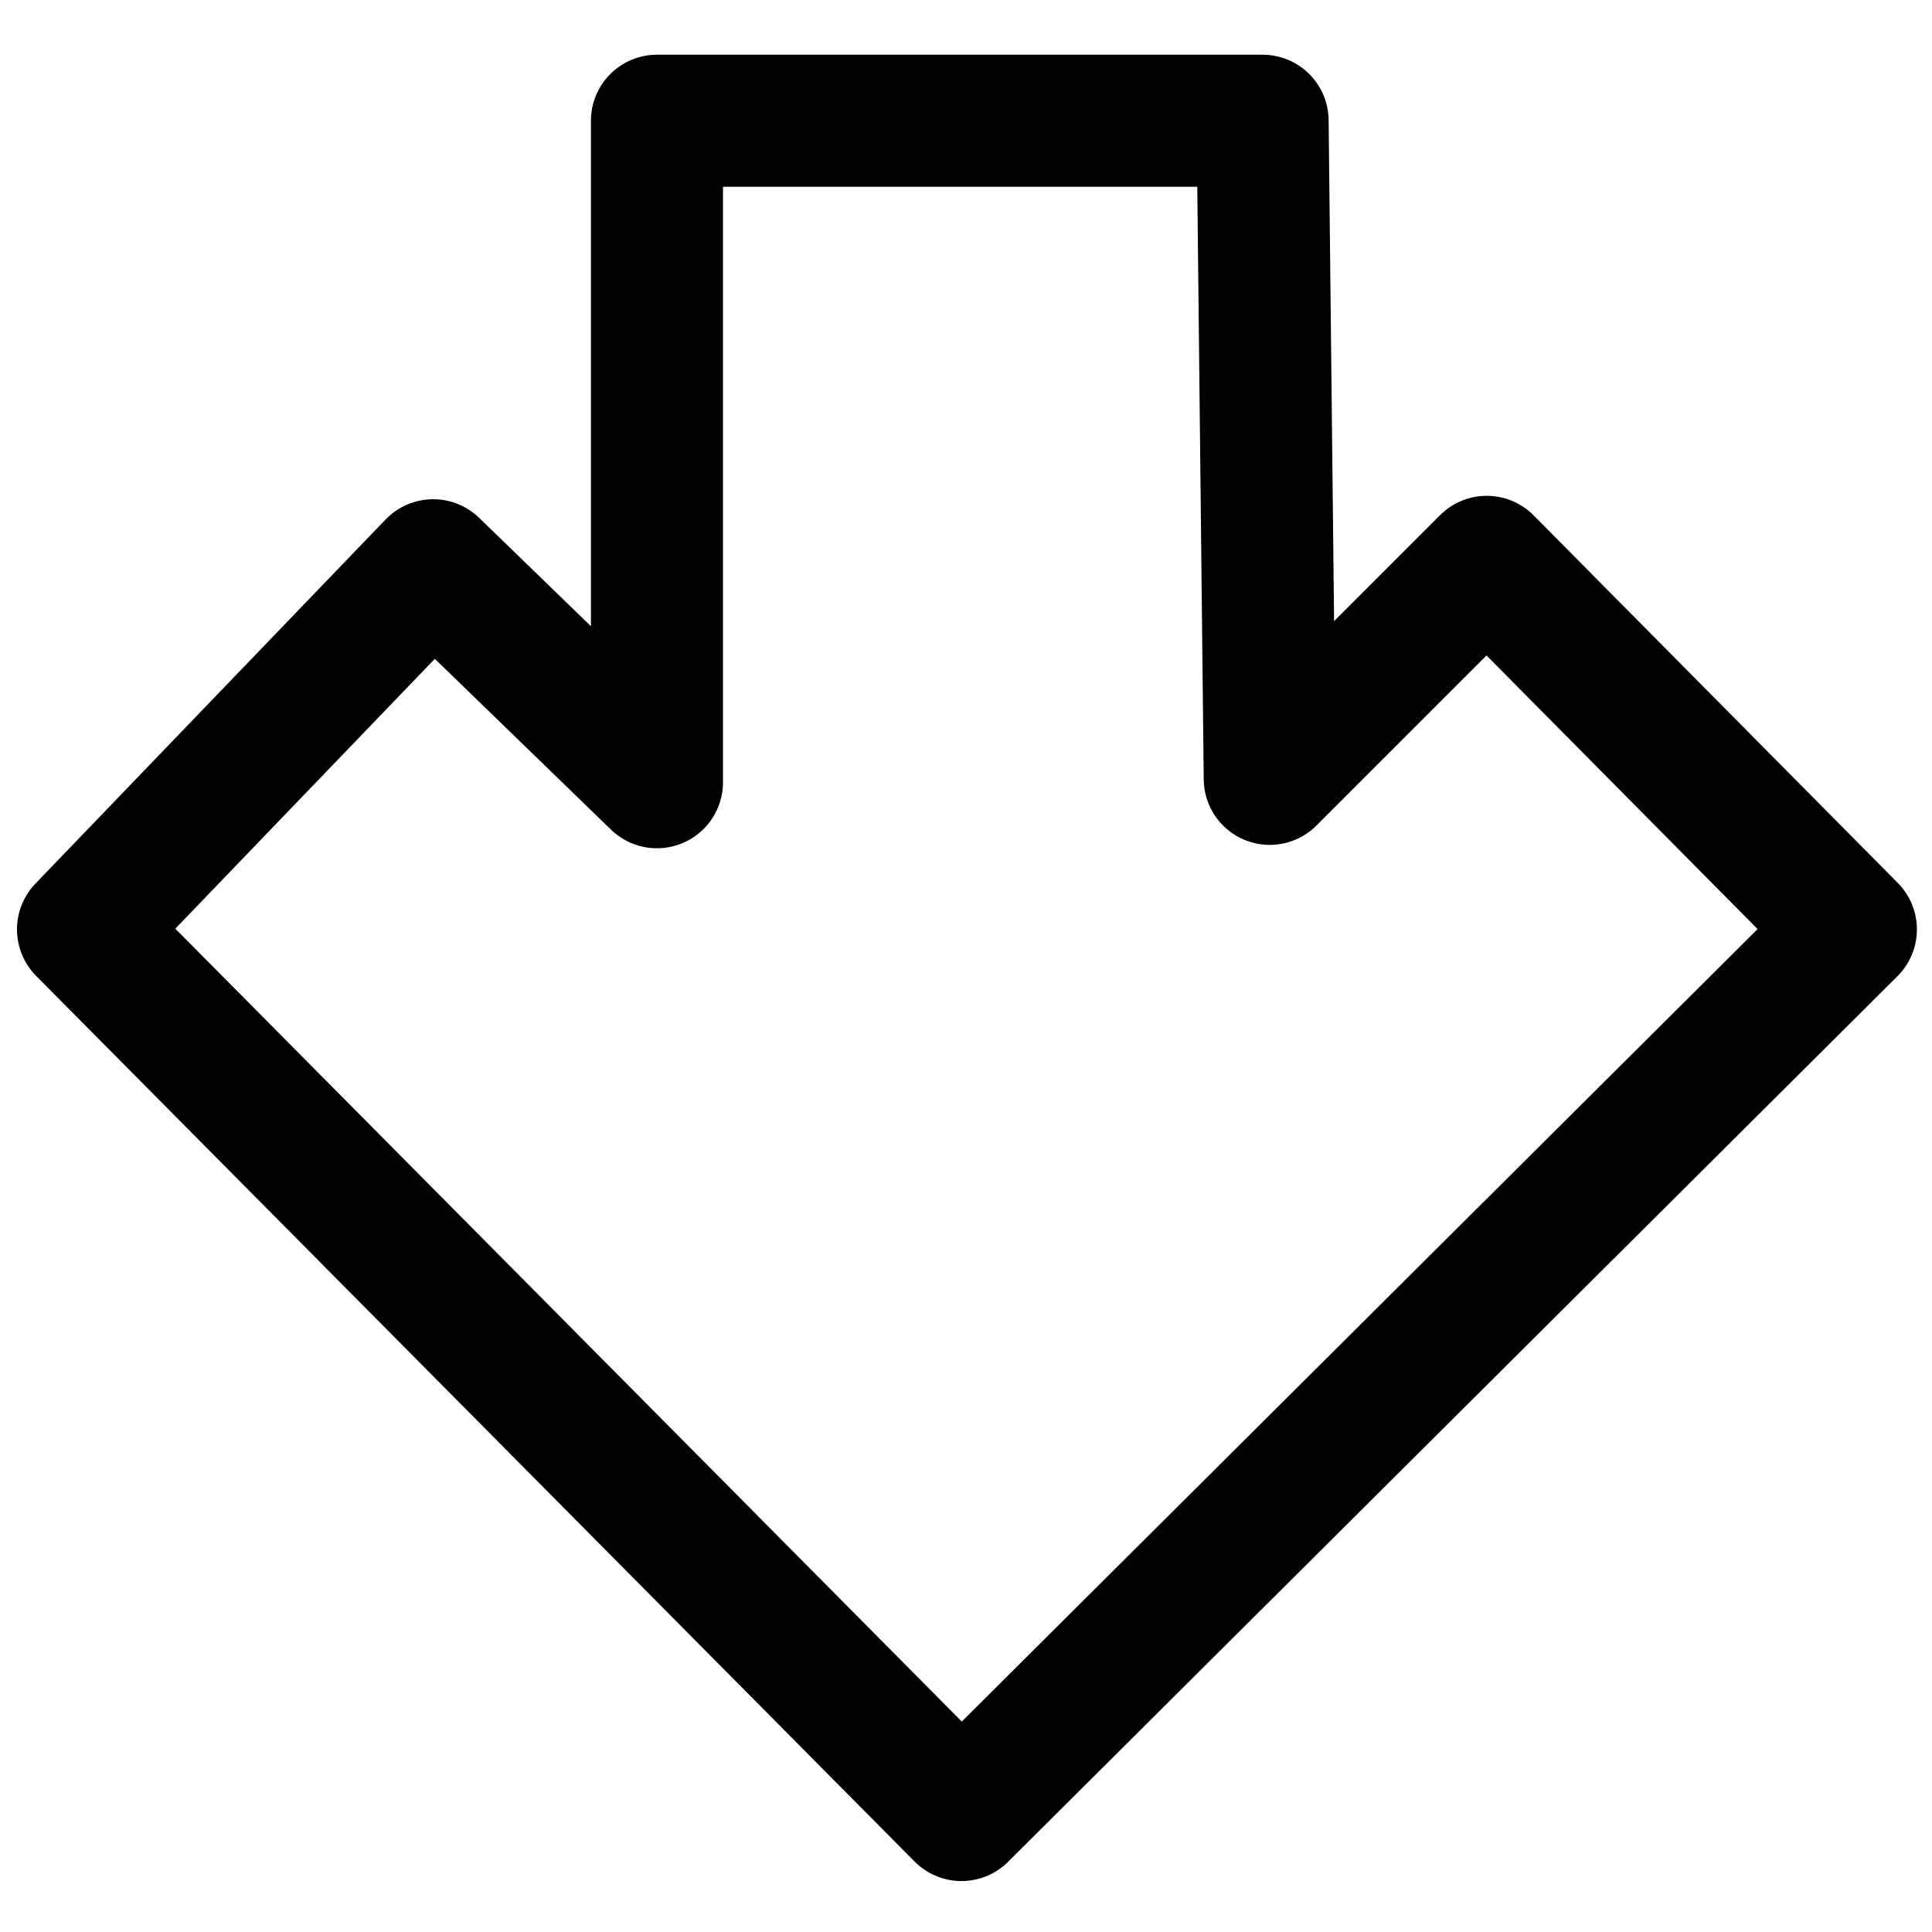 <svg version="1.2" xmlns="http://www.w3.org/2000/svg" viewBox="0 0 512 512">
	<title>logo</title>
	<style>
		.s0 { fill: none;stroke: currentColor;stroke-linejoin: round;stroke-width: 35 } 
	</style>
	<path id="Layer 1" class="s0" d="m174.1 32h160.5l1.9 174.4 57.5-57.5 96.5 97.4-235.7 234.7-232.8-234.7 92.8-96.5 59.3 57.5z"/>
</svg>